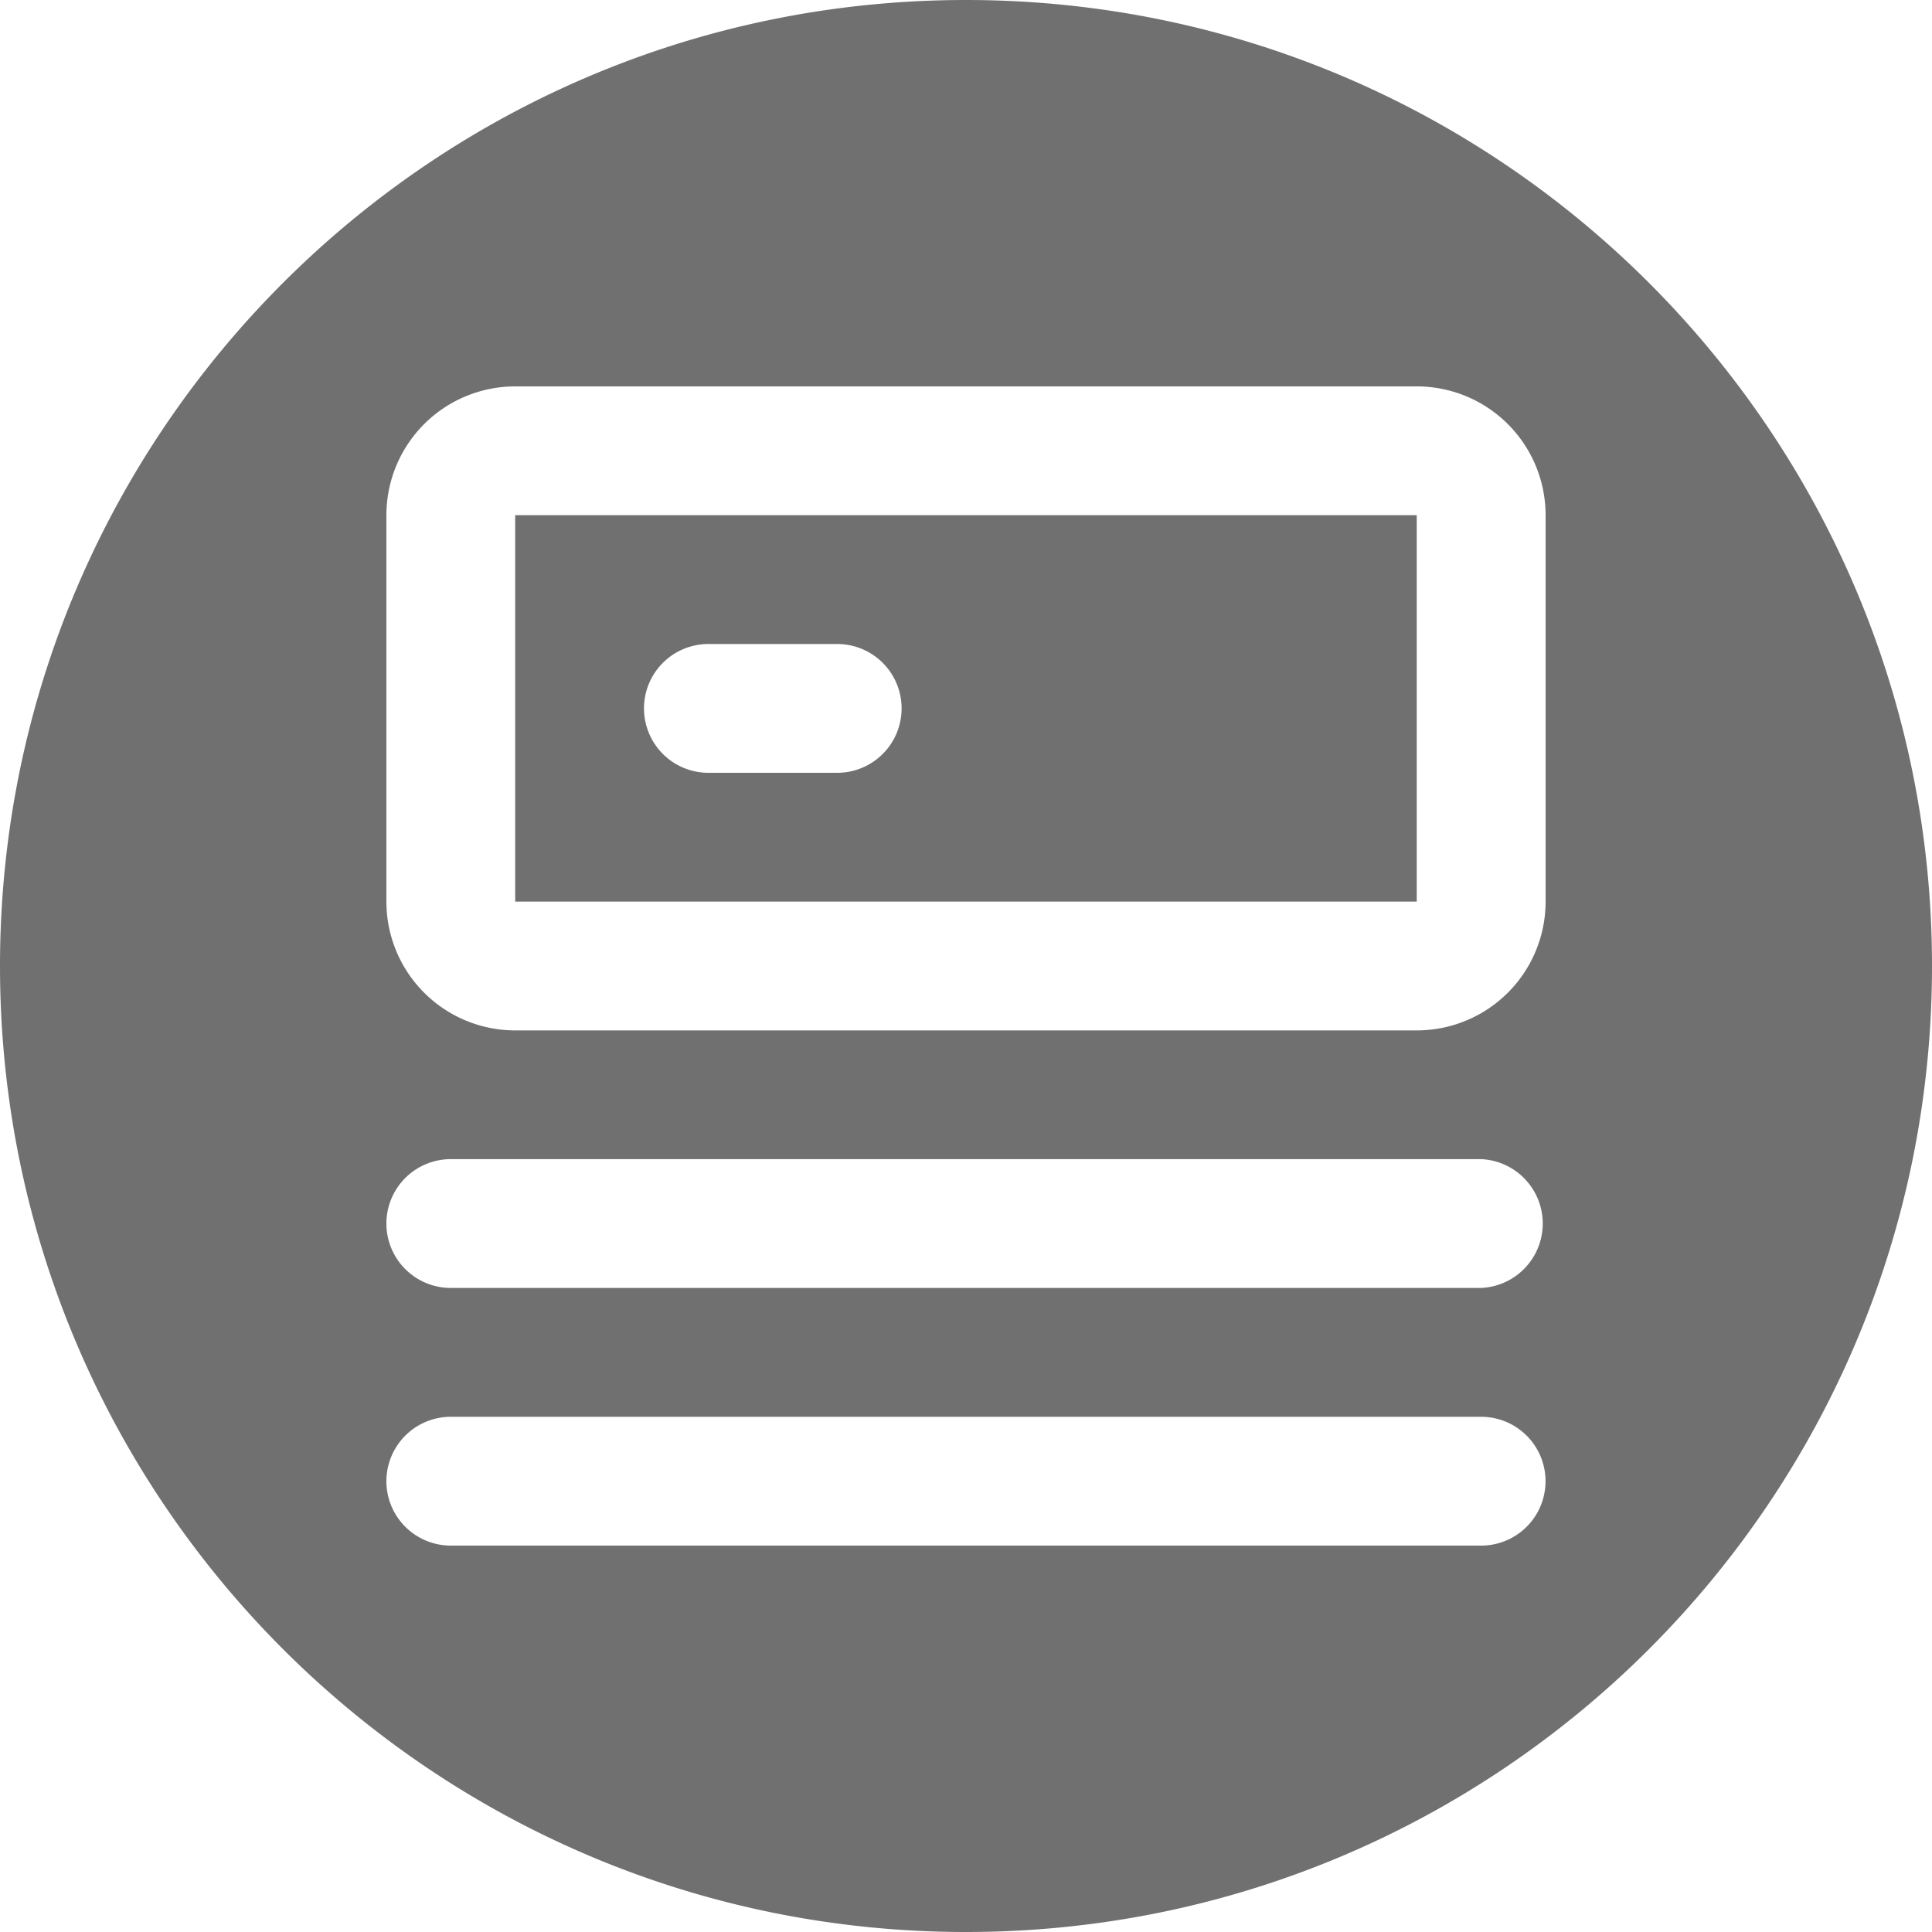 <?xml version="1.0" standalone="no"?><!DOCTYPE svg PUBLIC "-//W3C//DTD SVG 1.1//EN" "http://www.w3.org/Graphics/SVG/1.1/DTD/svg11.dtd"><svg t="1567495885680" class="icon" viewBox="0 0 1024 1024" version="1.1" xmlns="http://www.w3.org/2000/svg" p-id="2697" xmlns:xlink="http://www.w3.org/1999/xlink" width="200" height="200"><defs><style type="text/css"></style></defs><path d="M273.067 477.867h477.833V273.067H273.067v204.8z m102.4-136.533h68.267a34.133 34.133 0 0 1 0 68.267h-68.267a34.133 34.133 0 0 1 0-68.267z" p-id="2698" fill="#707070"></path><path d="M512 0C229.239 0 0 229.239 0 512s229.239 512 512 512 512-229.239 512-512S794.761 0 512 0z m273.033 819.2H238.933a34.133 34.133 0 1 1 0-68.267h546.099a34.133 34.133 0 1 1 0 68.267z m0-136.567H238.933a34.133 34.133 0 0 1 0-68.267h546.099a34.167 34.167 0 0 1 0 68.267zM819.2 477.867a68.267 68.267 0 0 1-68.301 68.267H273.067a68.267 68.267 0 0 1-68.267-68.267V273.067a68.267 68.267 0 0 1 68.267-68.267h477.833A68.267 68.267 0 0 1 819.2 273.067v204.8z" p-id="2699" fill="#707070"></path></svg>